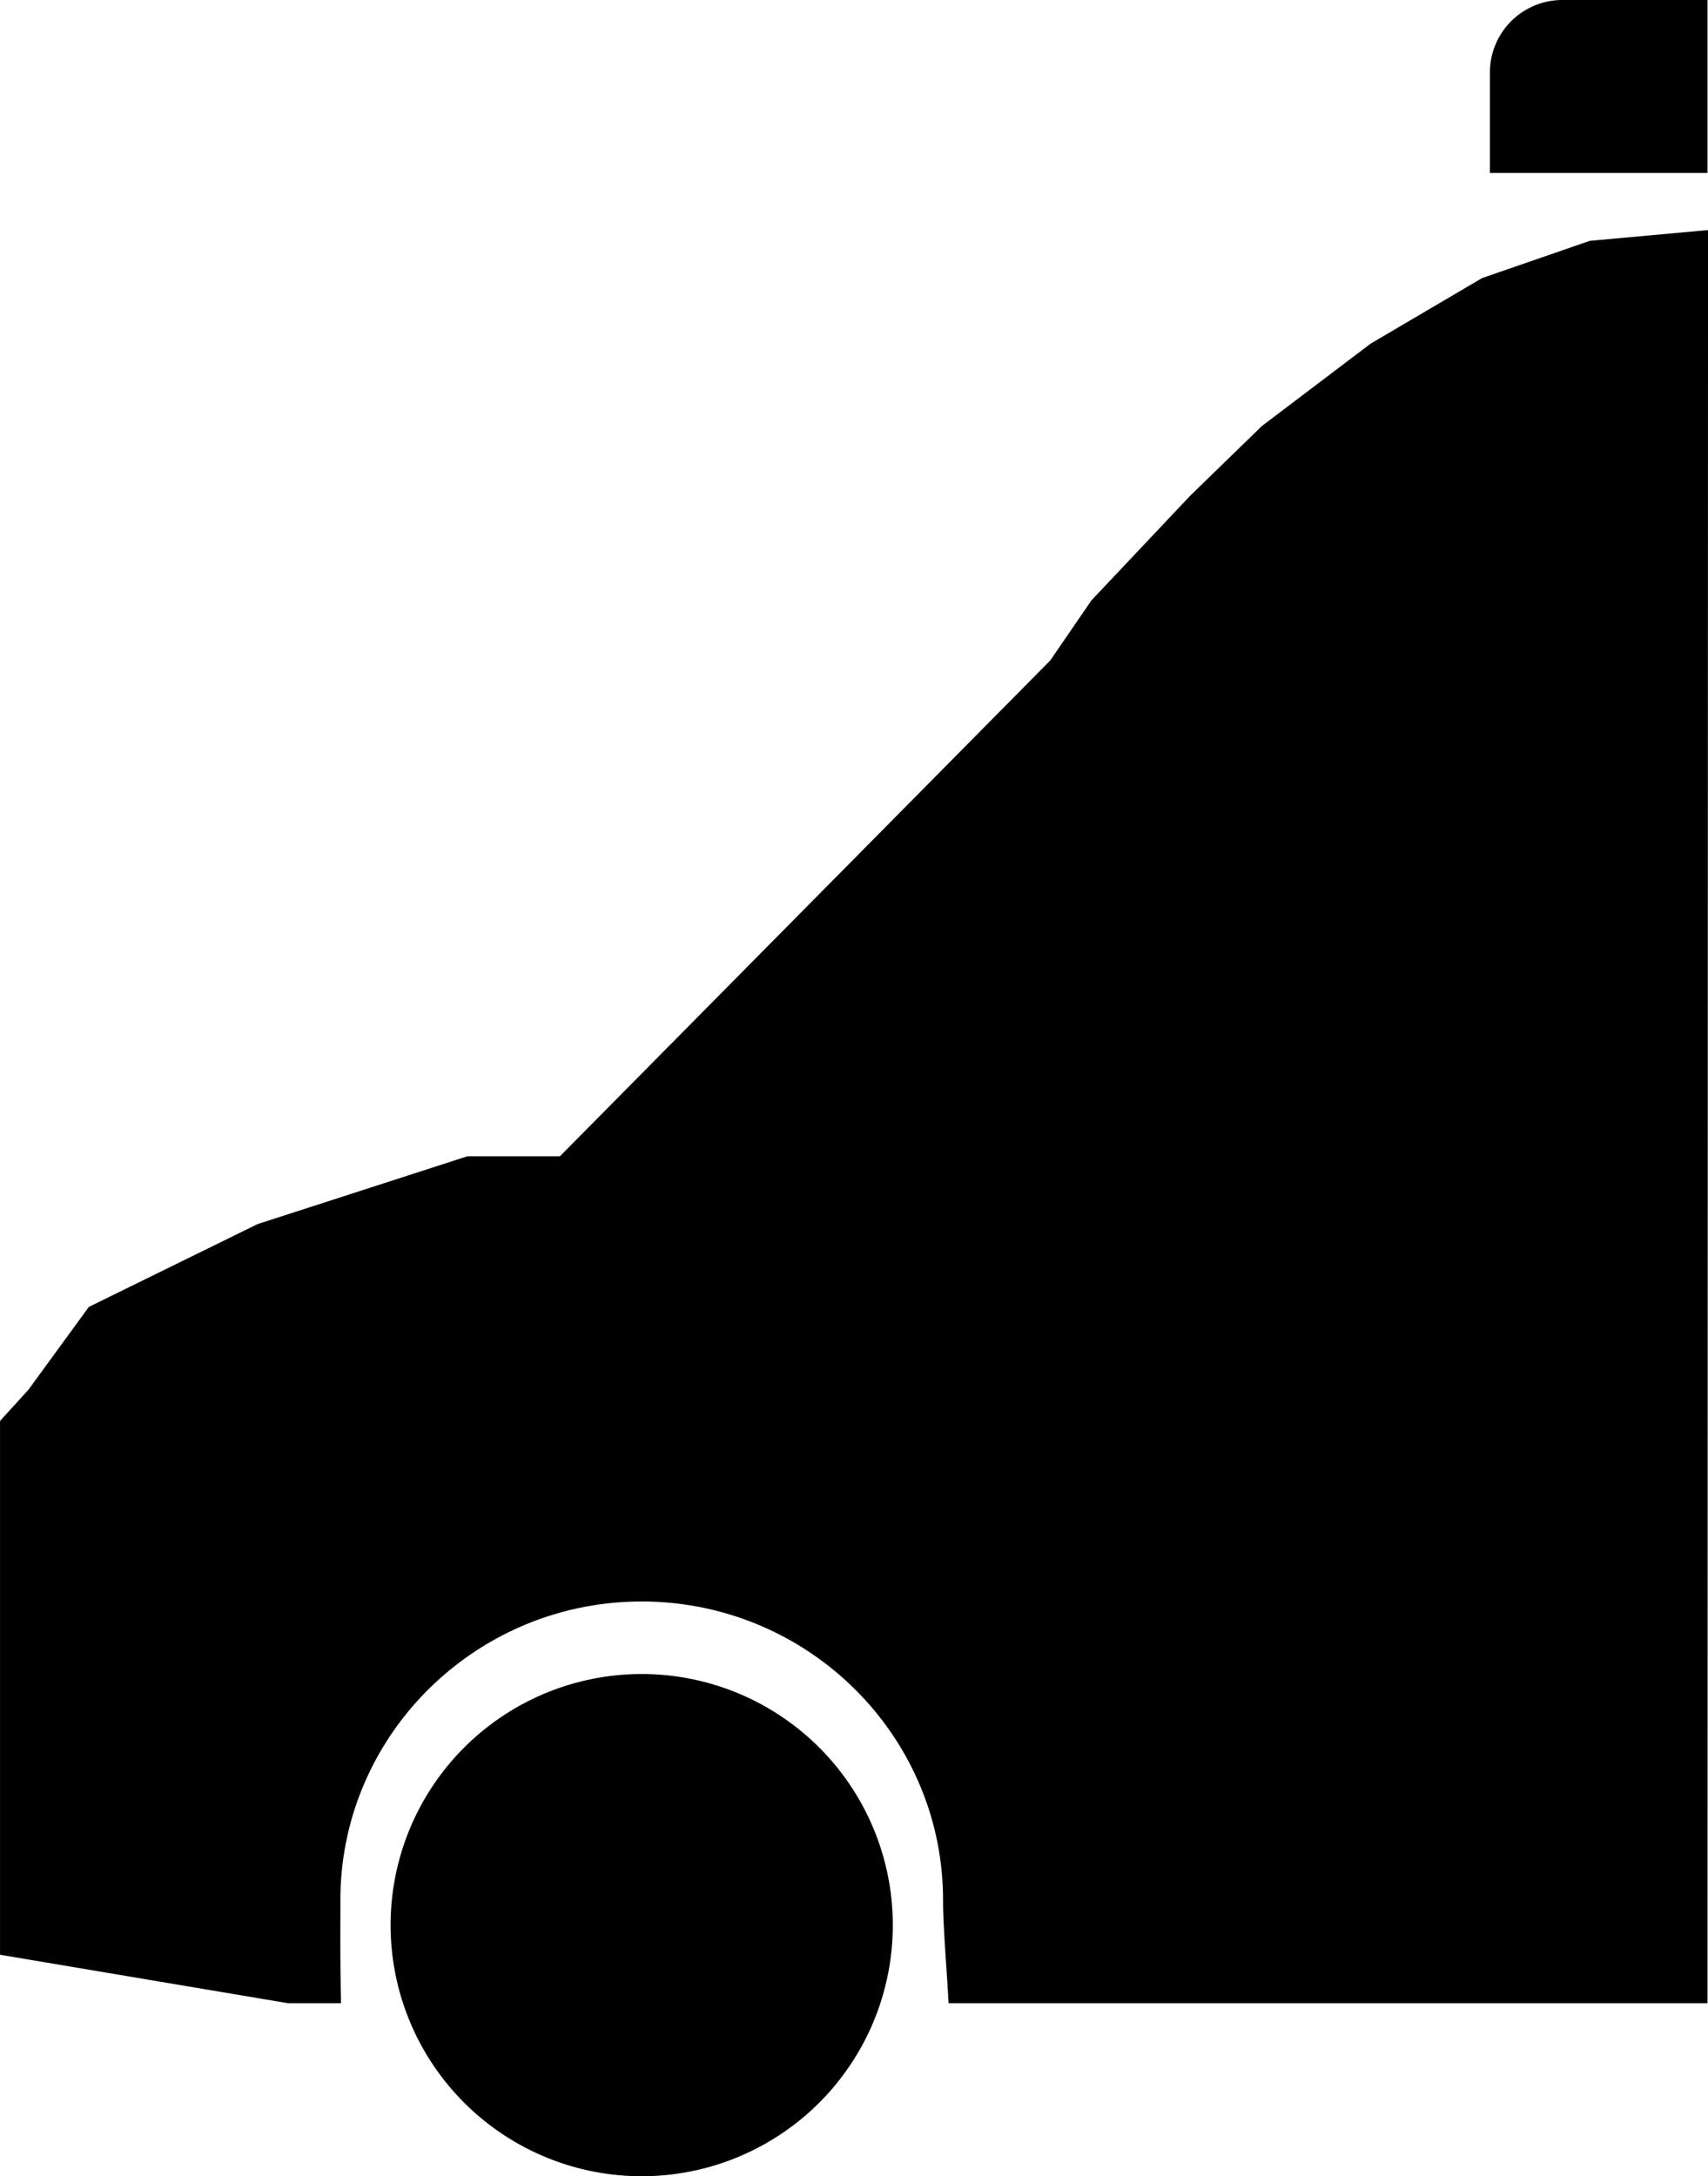 <svg xmlns="http://www.w3.org/2000/svg" width="306.088" height="390" viewBox="0 0 306.088 390"><path d="M5820,13615a45,45,0,1,1,45,45A45,45,0,0,1,5820,13615Zm100,14c-.13-2.317-.281-4.58-.428-6.771v-.014c-.292-4.4-.569-8.554-.569-11.714,0-29.5-24.224-53.5-54-53.5s-54,24-54,53.5c0,.743,0,1.594,0,2.581v.007c-.014,3.9-.031,9.78.113,15.91h-9.462l-51.646-8.693v-95.654l5.125-5.643,10.792-14.8,30.244-14.844,37.59-12.15h16.585l87.872-88.855,7.391-10.781,17.662-18.715,12.873-12.517,19.472-14.752,19.99-11.762,19.291-6.671,21.2-1.934L6056,13629Zm97-328v-18a13,13,0,0,1,13-13h26v31Z" transform="translate(-5750.001 -13270.002)"/></svg>